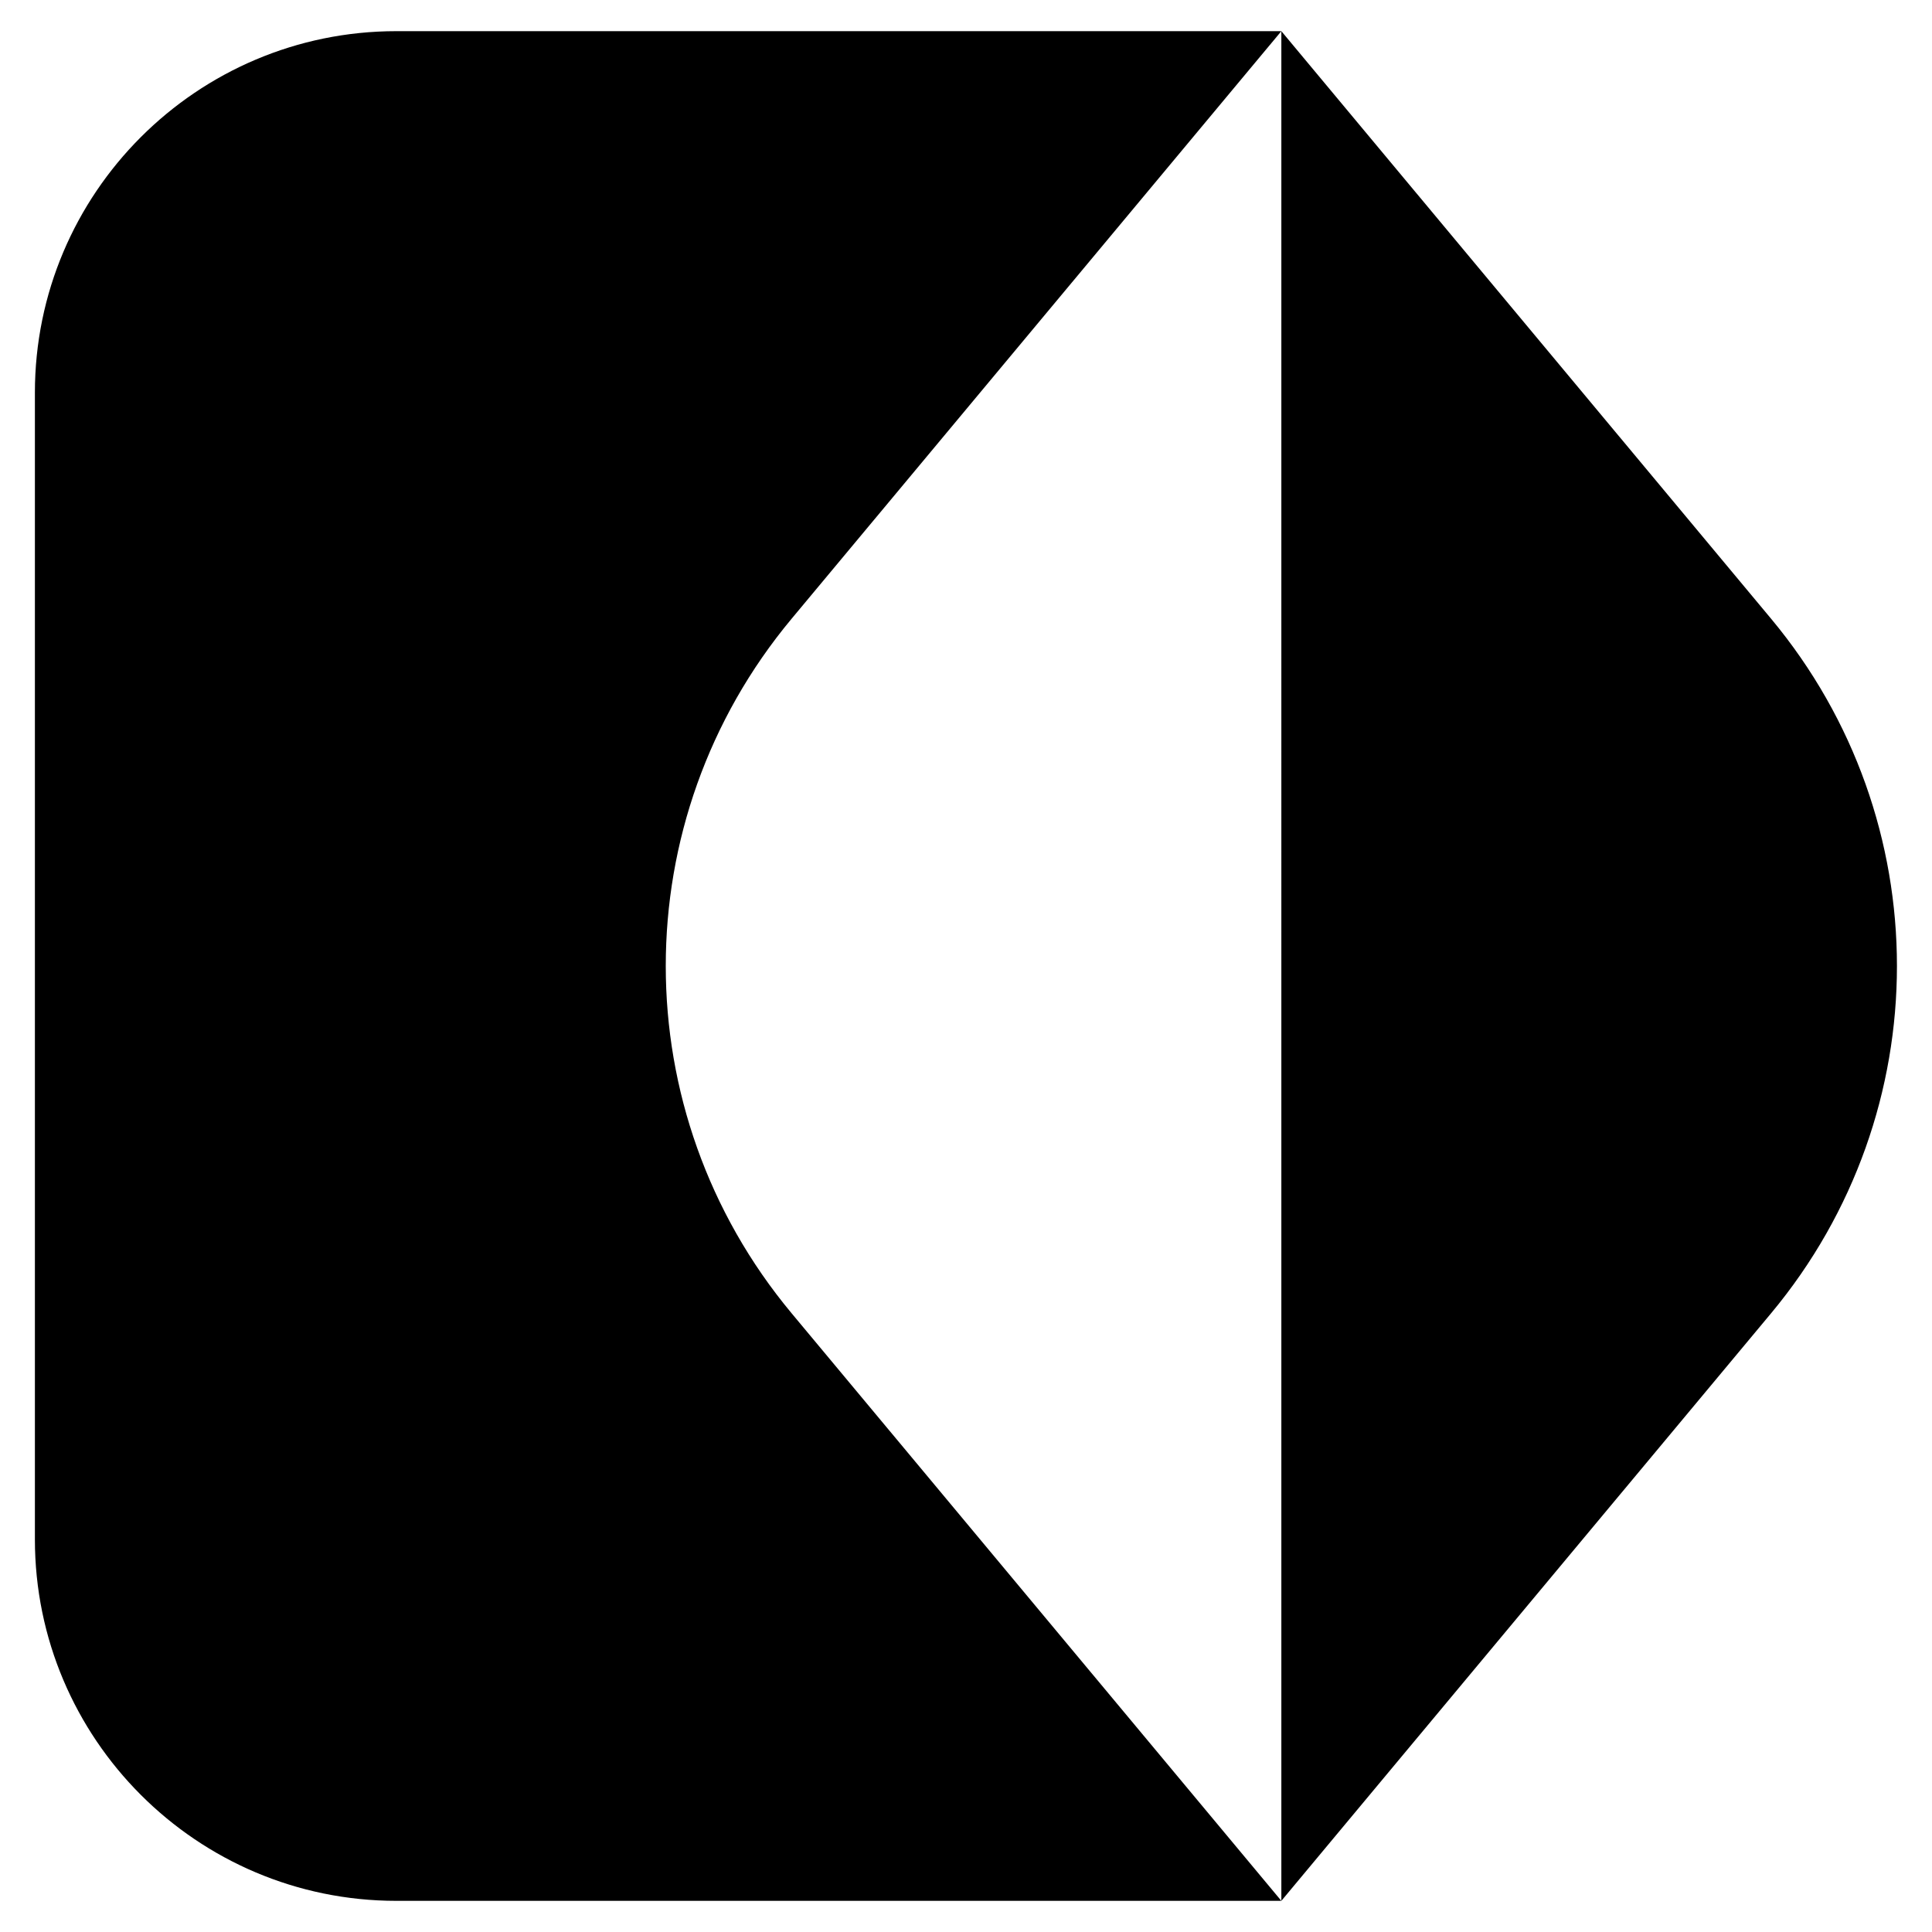 <svg xmlns="http://www.w3.org/2000/svg" version="1.1" viewBox="0 0 310 310">
  <style>
    .diffemail-logomark-svg-fill {
      fill: #000;
    }
    @media (prefers-color-scheme: dark) {
      .diffemail-logomark-svg-fill {
        fill: #fff;
      }
    }
  </style>
  <path class="diffemail-logomark-svg-fill" d="M284.2,210.7l-78.6,94.3V5s78.6,94.3,78.6,94.3c26.9,32.3,26.9,79.1,0,111.4Z"/>
  <path class="diffemail-logomark-svg-fill" d="M205.6,5h0s-142,0-142,0C31.6,5,5.6,31,5.6,63v184c0,32,26,58,58,58h142s-78.6-94.3-78.6-94.3c-26.9-32.3-26.9-79.1,0-111.4L205.6,5Z"/>
</svg>